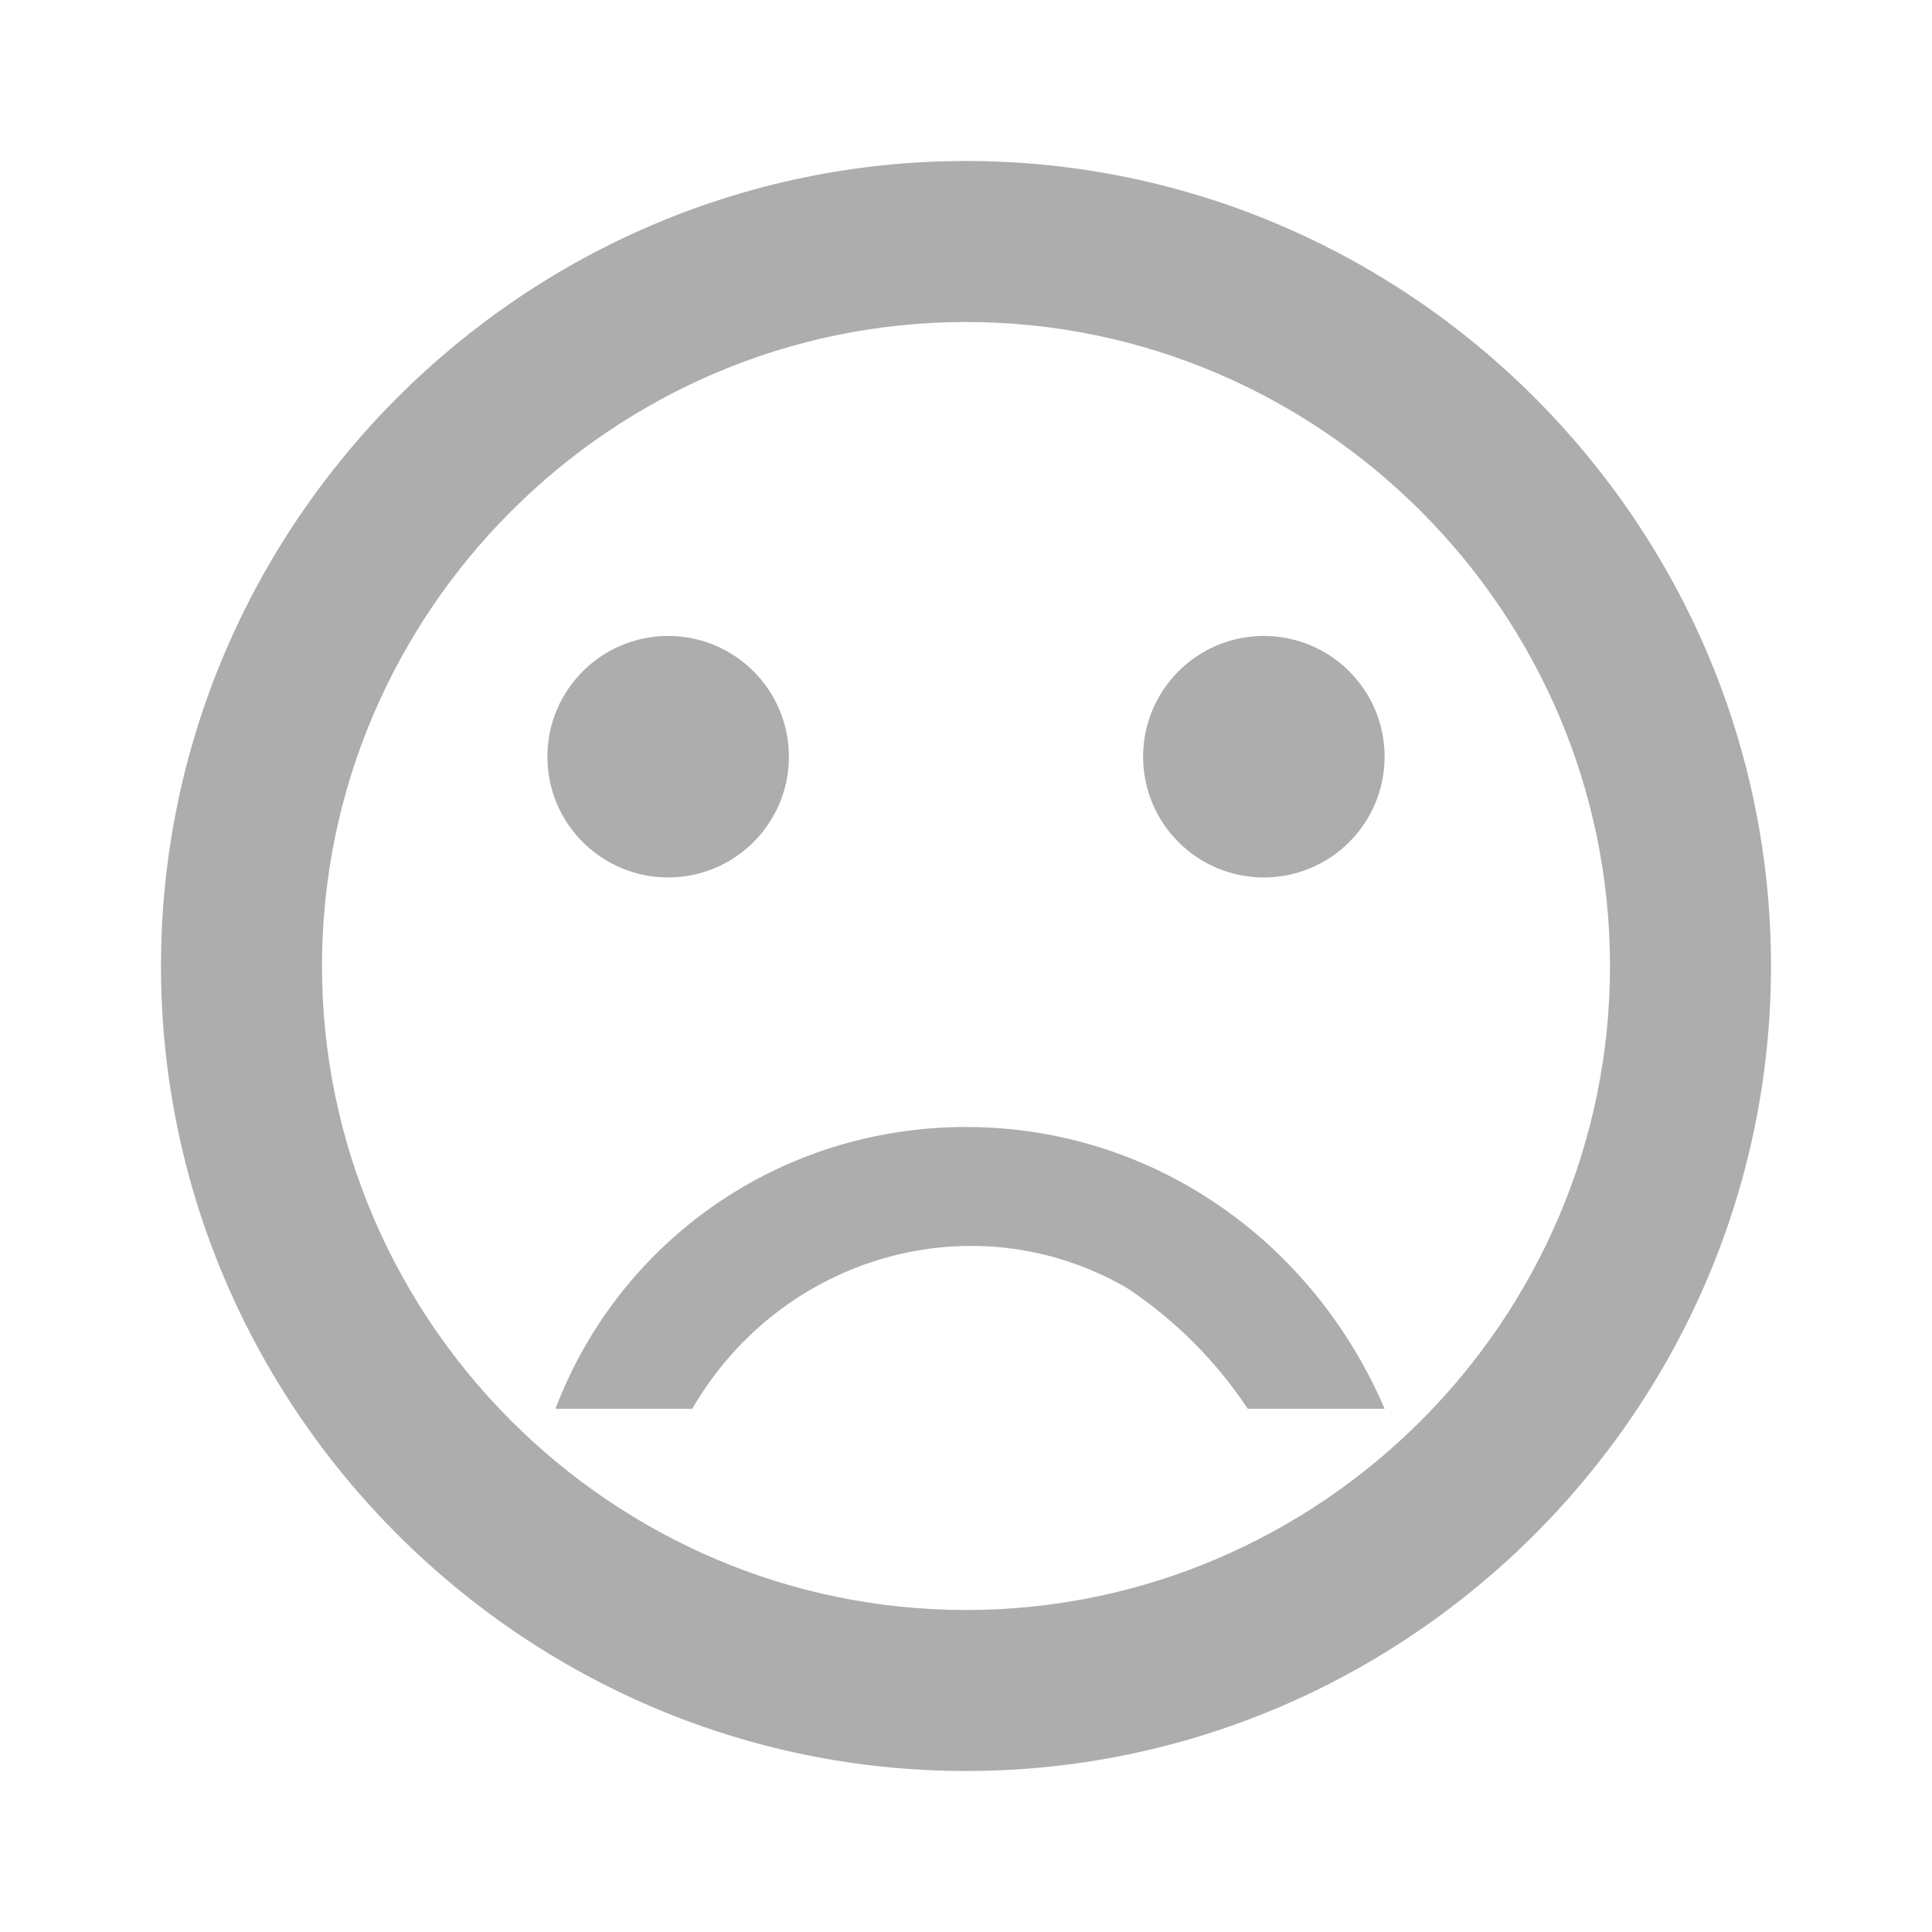 <?xml version="1.0" encoding="utf-8"?>
<!-- Generator: Adobe Illustrator 23.0.6, SVG Export Plug-In . SVG Version: 6.00 Build 0)  -->
<svg version="1.1" id="圖層_1" xmlns="http://www.w3.org/2000/svg" xmlns:xlink="http://www.w3.org/1999/xlink" x="0px" y="0px"
	 viewBox="0 0 24 24" style="enable-background:new 0 0 24 24;" xml:space="preserve">
<style type="text/css">
	.st0{fill:#ADADAD;}
</style>
<g id="Group_37" transform="translate(-263 -536)">
	<circle id="Ellipse_10" class="st0" cx="278.7" cy="545.4" r="1.5"/>
	<circle id="Ellipse_11" class="st0" cx="271.3" cy="545.4" r="1.5"/>
	<path id="Path_1046" class="st0" d="M275,550c-2.3,0-4.3,1.4-5.1,3.5h1.7c1.1-1.9,3.5-2.6,5.4-1.5c0.6,0.4,1.1,0.9,1.5,1.5h1.7
		C279.3,551.4,277.3,550,275,550z M275,538c-5.5,0-10,4.5-10,10s4.5,10,10,10c5.5,0,10-4.5,10-10C285,542.5,280.5,538,275,538
		C275,538,275,538,275,538z M275,556c-4.4,0-8-3.6-8-8s3.6-8,8-8s8,3.6,8,8S279.4,556,275,556z"/>
</g>
</svg>
